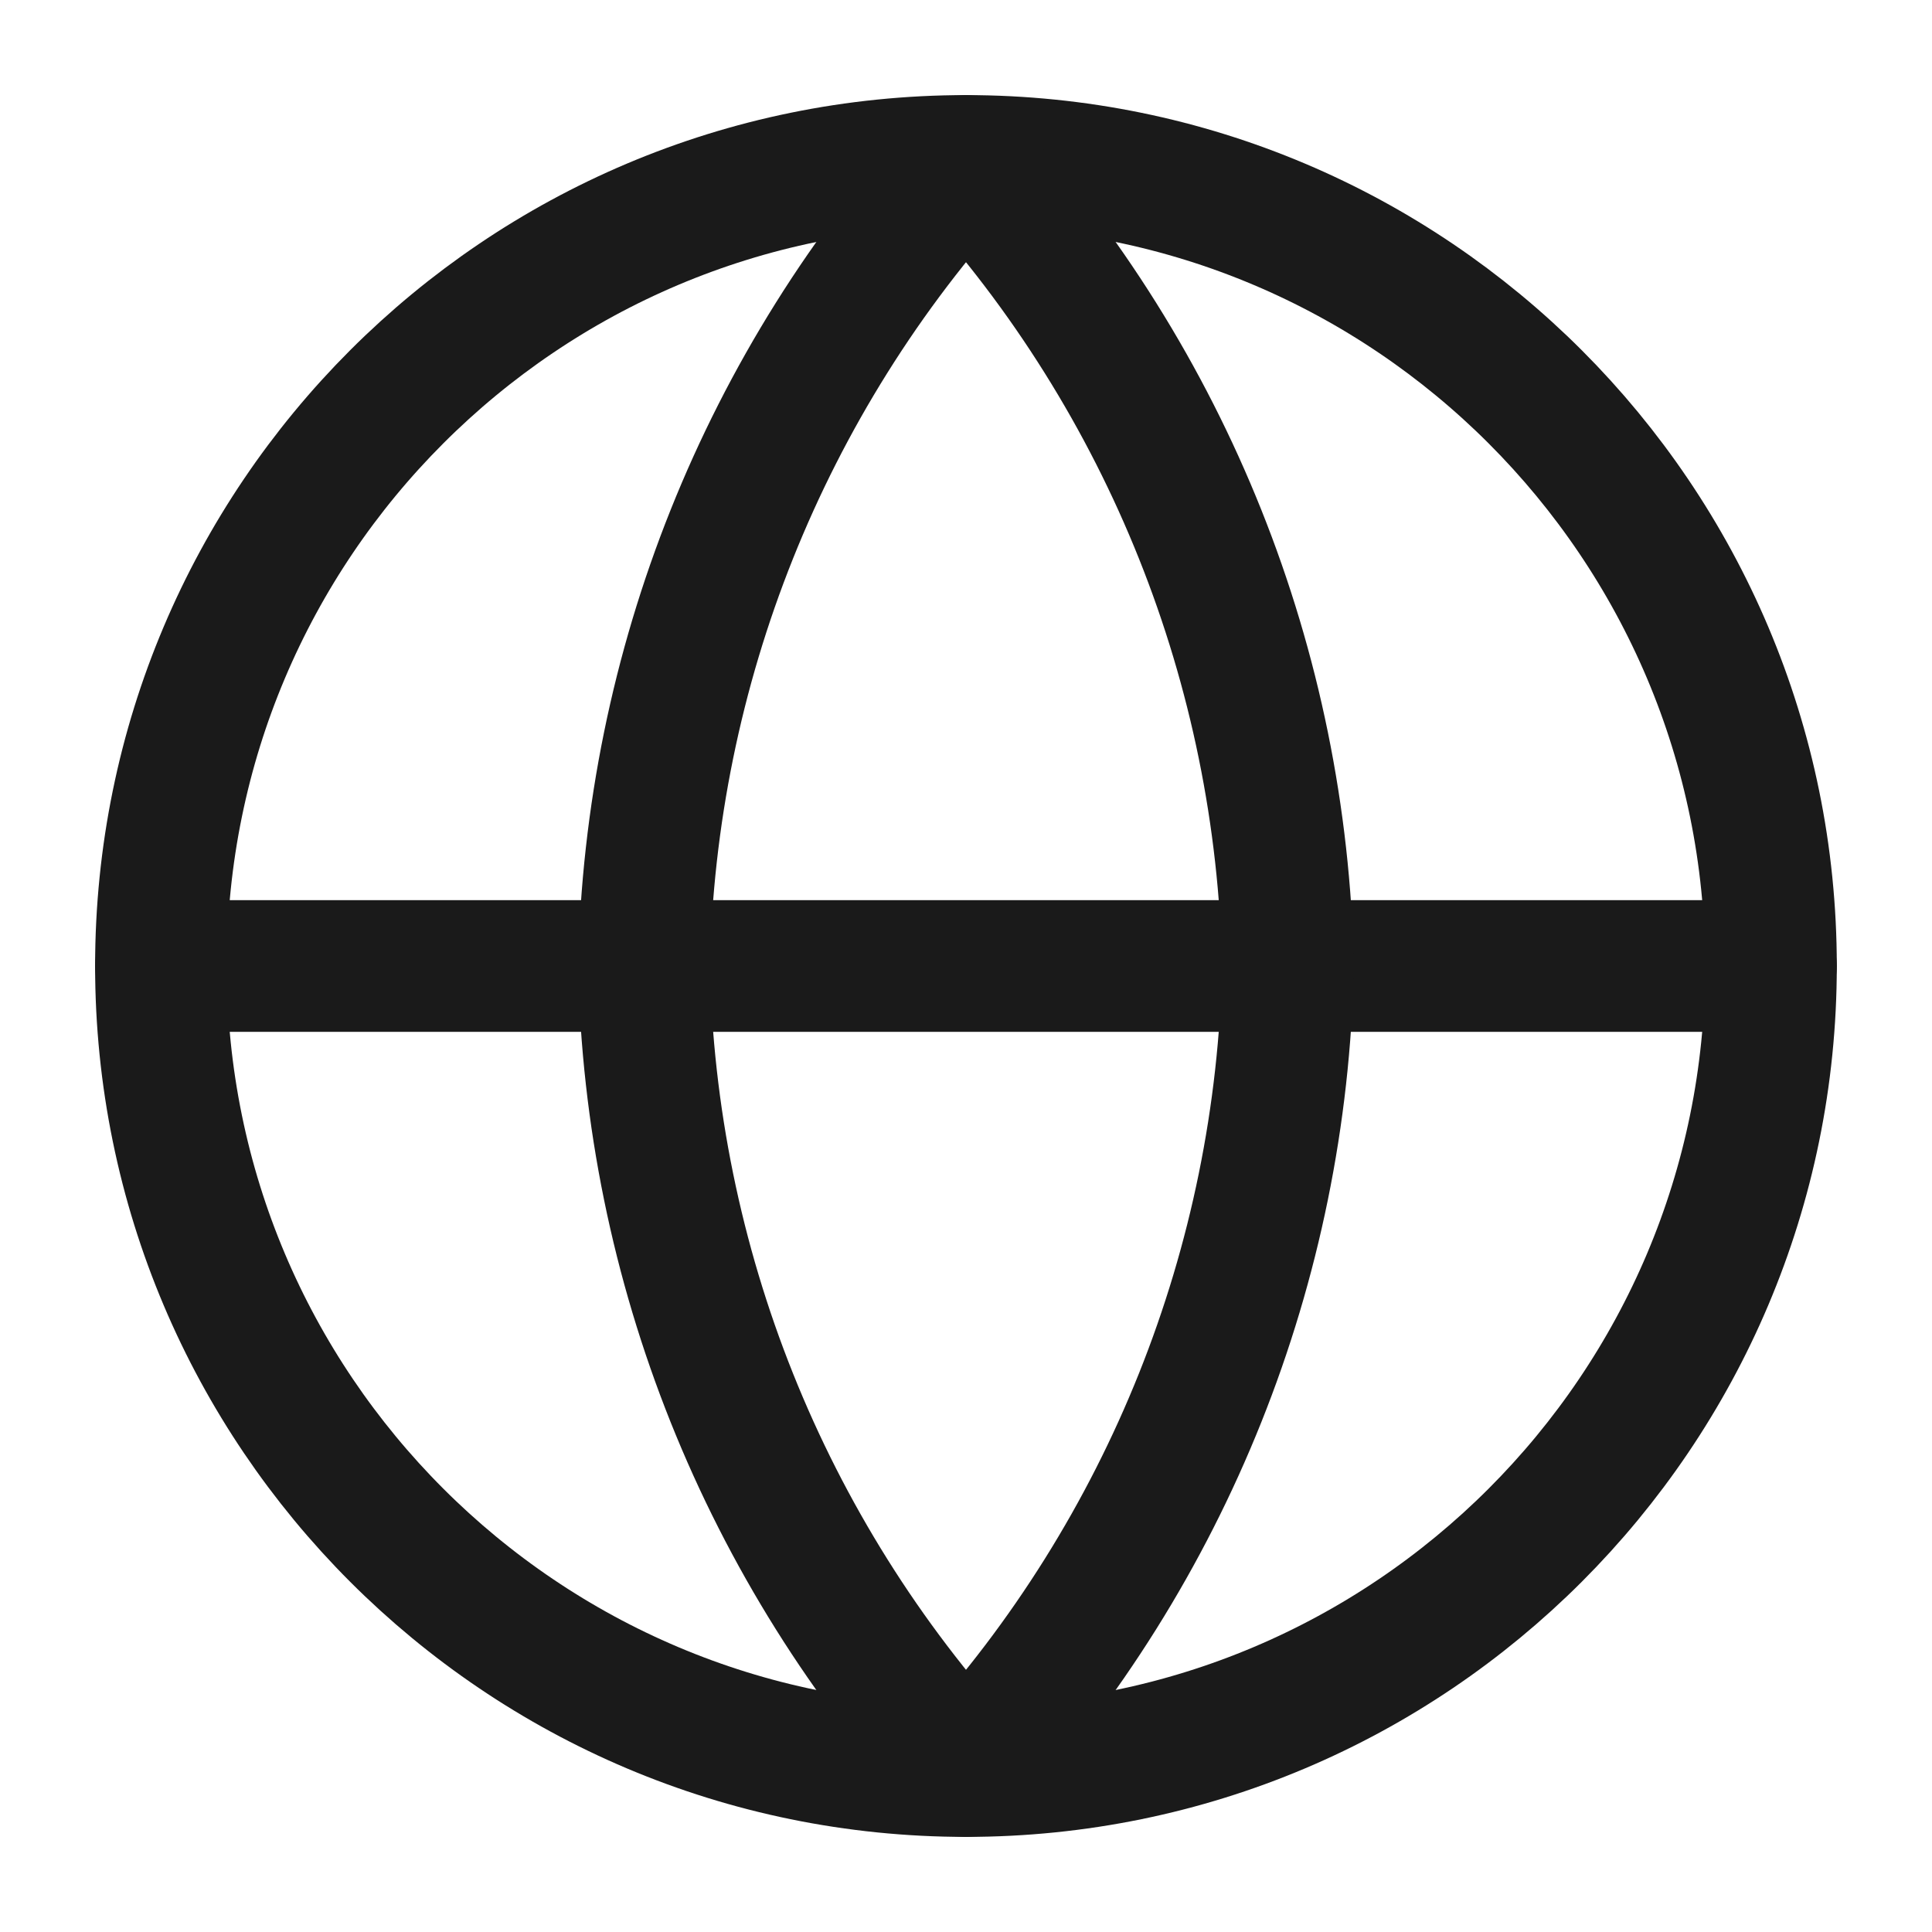 <svg width="22" height="22" viewBox="0 0 22 22" fill="none" xmlns="http://www.w3.org/2000/svg">
<path d="M11 20.167C16.062 20.167 20.166 16.063 20.166 11C20.166 5.938 16.062 1.833 11 1.833C5.937 1.833 1.833 5.938 1.833 11C1.833 16.063 5.937 20.167 11 20.167Z" stroke="#1A1A1A" stroke-width="1.5" stroke-linecap="round" stroke-linejoin="round"/>
<path d="M1.833 11H20.166" stroke="#1A1A1A" stroke-width="1.5" stroke-linecap="round" stroke-linejoin="round"/>
<path d="M11 1.833C13.293 4.344 14.595 7.601 14.666 11C14.595 14.399 13.293 17.657 11 20.167C8.707 17.657 7.404 14.399 7.333 11C7.404 7.601 8.707 4.344 11 1.833V1.833Z" stroke="#1A1A1A" stroke-width="1.5" stroke-linecap="round" stroke-linejoin="round"/>
</svg>
